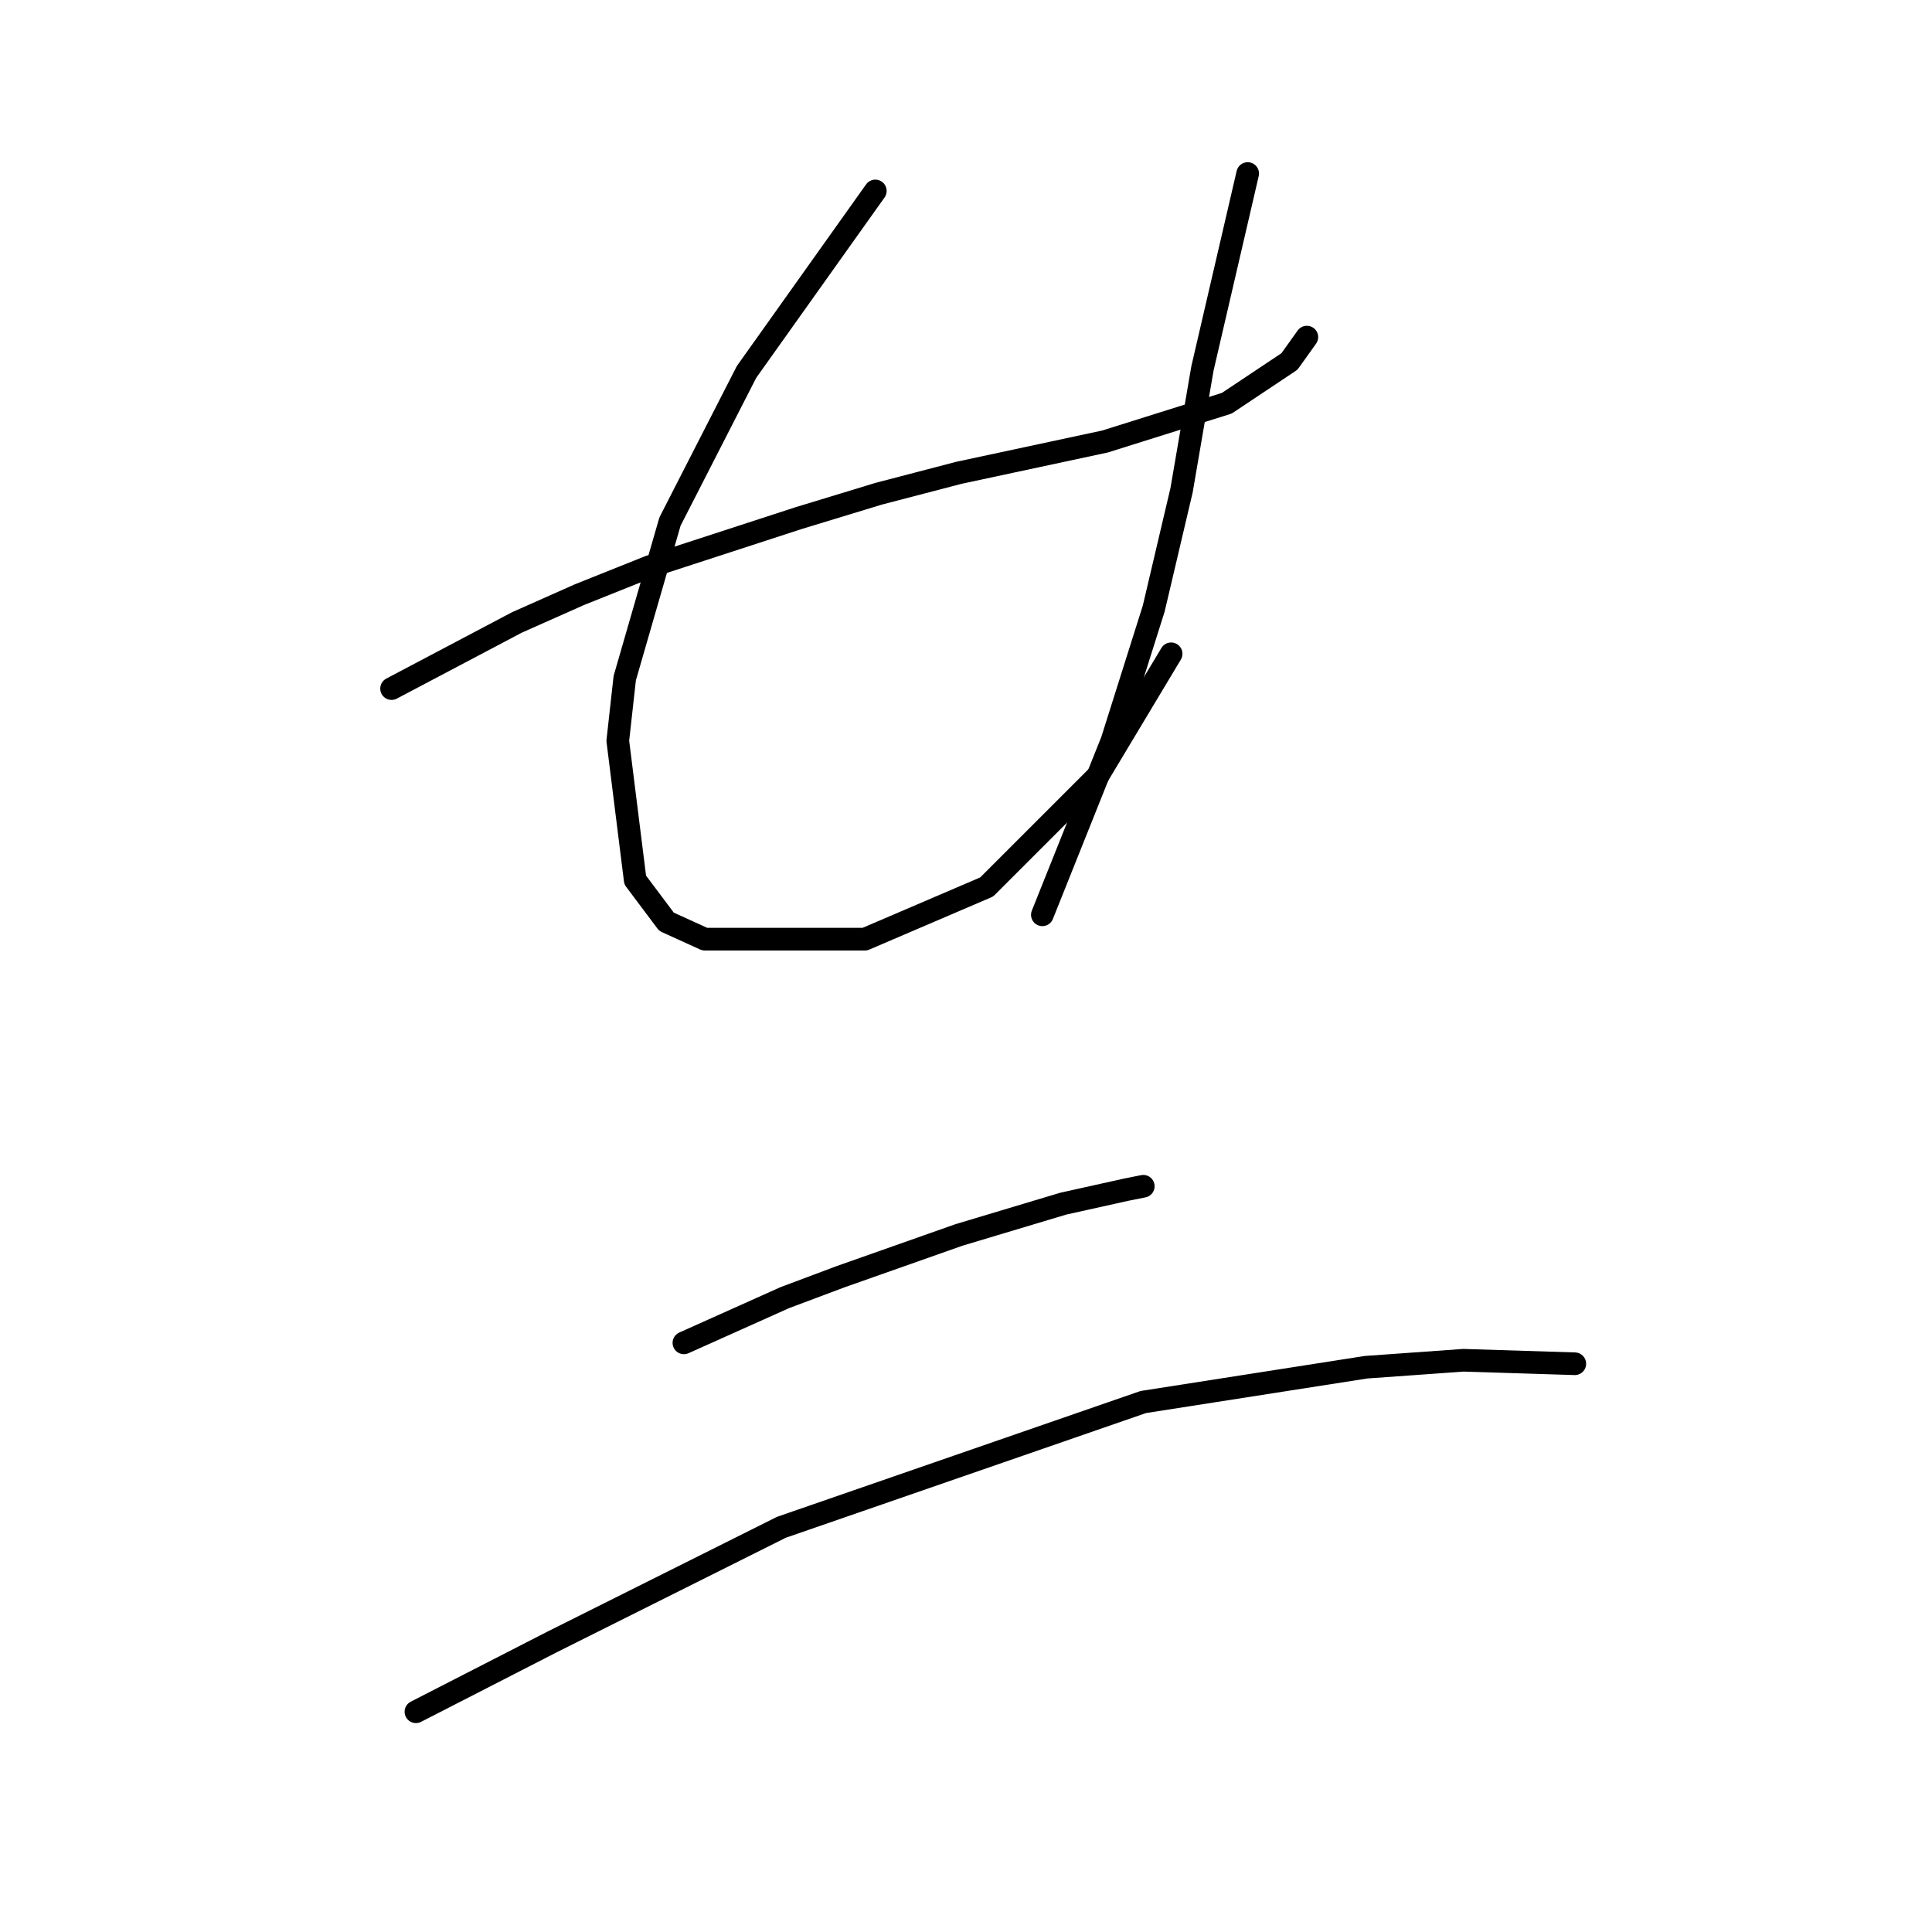 <?xml version="1.0" standalone="no"?>
    <svg width="256" height="256" xmlns="http://www.w3.org/2000/svg" version="1.1">
    <polyline stroke="black" stroke-width="3" stroke-linecap="round" fill="transparent" stroke-linejoin="round" points="51.885 91.243 68.486 82.481 76.787 78.792 86.01 75.103 105.839 68.647 116.445 65.419 127.051 62.652 146.419 58.502 162.559 53.43 170.859 47.896 173.165 44.668 173.165 44.668 " />
        <polyline stroke="black" stroke-width="3" stroke-linecap="round" fill="transparent" stroke-linejoin="round" points="115.984 25.3 98.922 49.279 88.777 69.108 82.782 89.859 81.859 98.16 84.165 116.605 88.315 122.139 93.388 124.445 114.6 124.445 130.74 117.528 145.497 102.771 155.18 86.631 155.18 86.631 " />
        <polyline stroke="black" stroke-width="3" stroke-linecap="round" fill="transparent" stroke-linejoin="round" points="165.325 22.994 159.331 48.818 156.564 64.958 152.875 80.637 147.341 98.16 138.118 121.217 138.118 121.217 " />
        <polyline stroke="black" stroke-width="3" stroke-linecap="round" fill="transparent" stroke-linejoin="round" points="90.621 177.937 103.994 171.942 111.372 169.175 127.051 163.642 140.885 159.491 149.186 157.647 151.491 157.186 151.491 157.186 " />
        <polyline stroke="black" stroke-width="3" stroke-linecap="round" fill="transparent" stroke-linejoin="round" points="55.113 226.817 73.098 217.595 103.533 202.377 151.491 185.776 181.004 181.165 193.916 180.242 208.672 180.704 208.672 180.704 " />
        </svg>